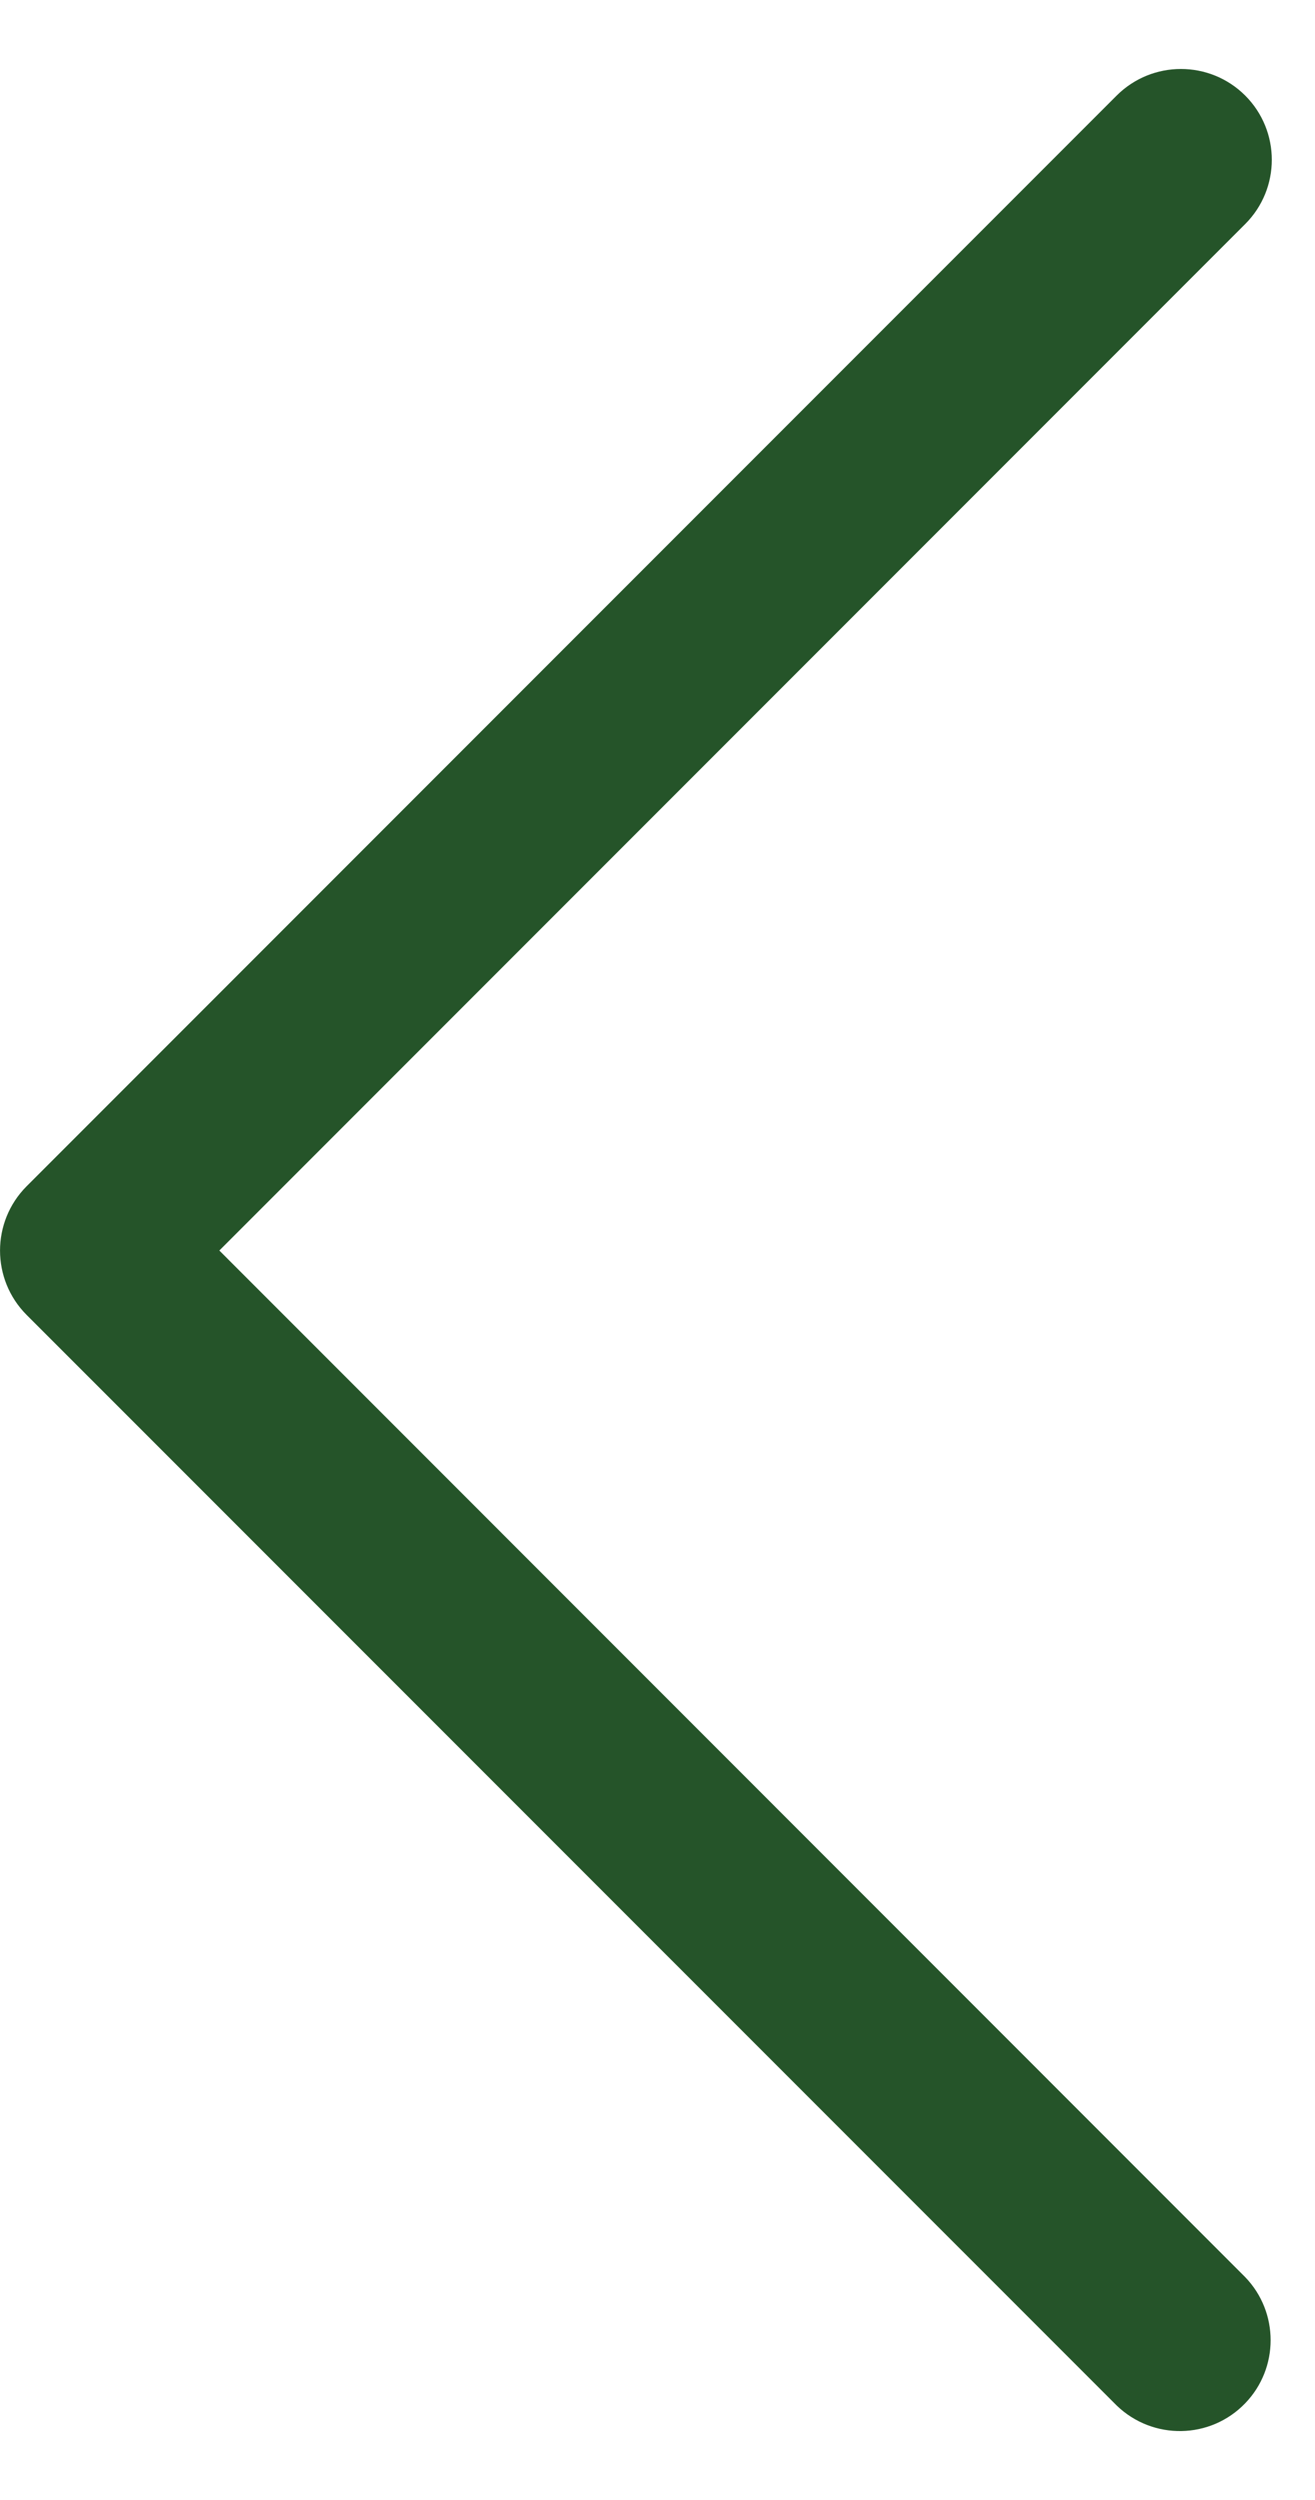 <svg width="10" height="19" viewBox="0 0 10 19" fill="none" xmlns="http://www.w3.org/2000/svg">
<path d="M1.668 9.504L9.469 1.703C9.739 1.433 9.739 0.996 9.469 0.726C9.199 0.457 8.762 0.457 8.492 0.726L0.202 9.016C-0.067 9.286 -0.067 9.723 0.202 9.993L8.492 18.282C8.767 18.547 9.204 18.54 9.469 18.265C9.727 17.998 9.727 17.573 9.469 17.306L1.668 9.504Z" fill="#255429"/>
</svg>
